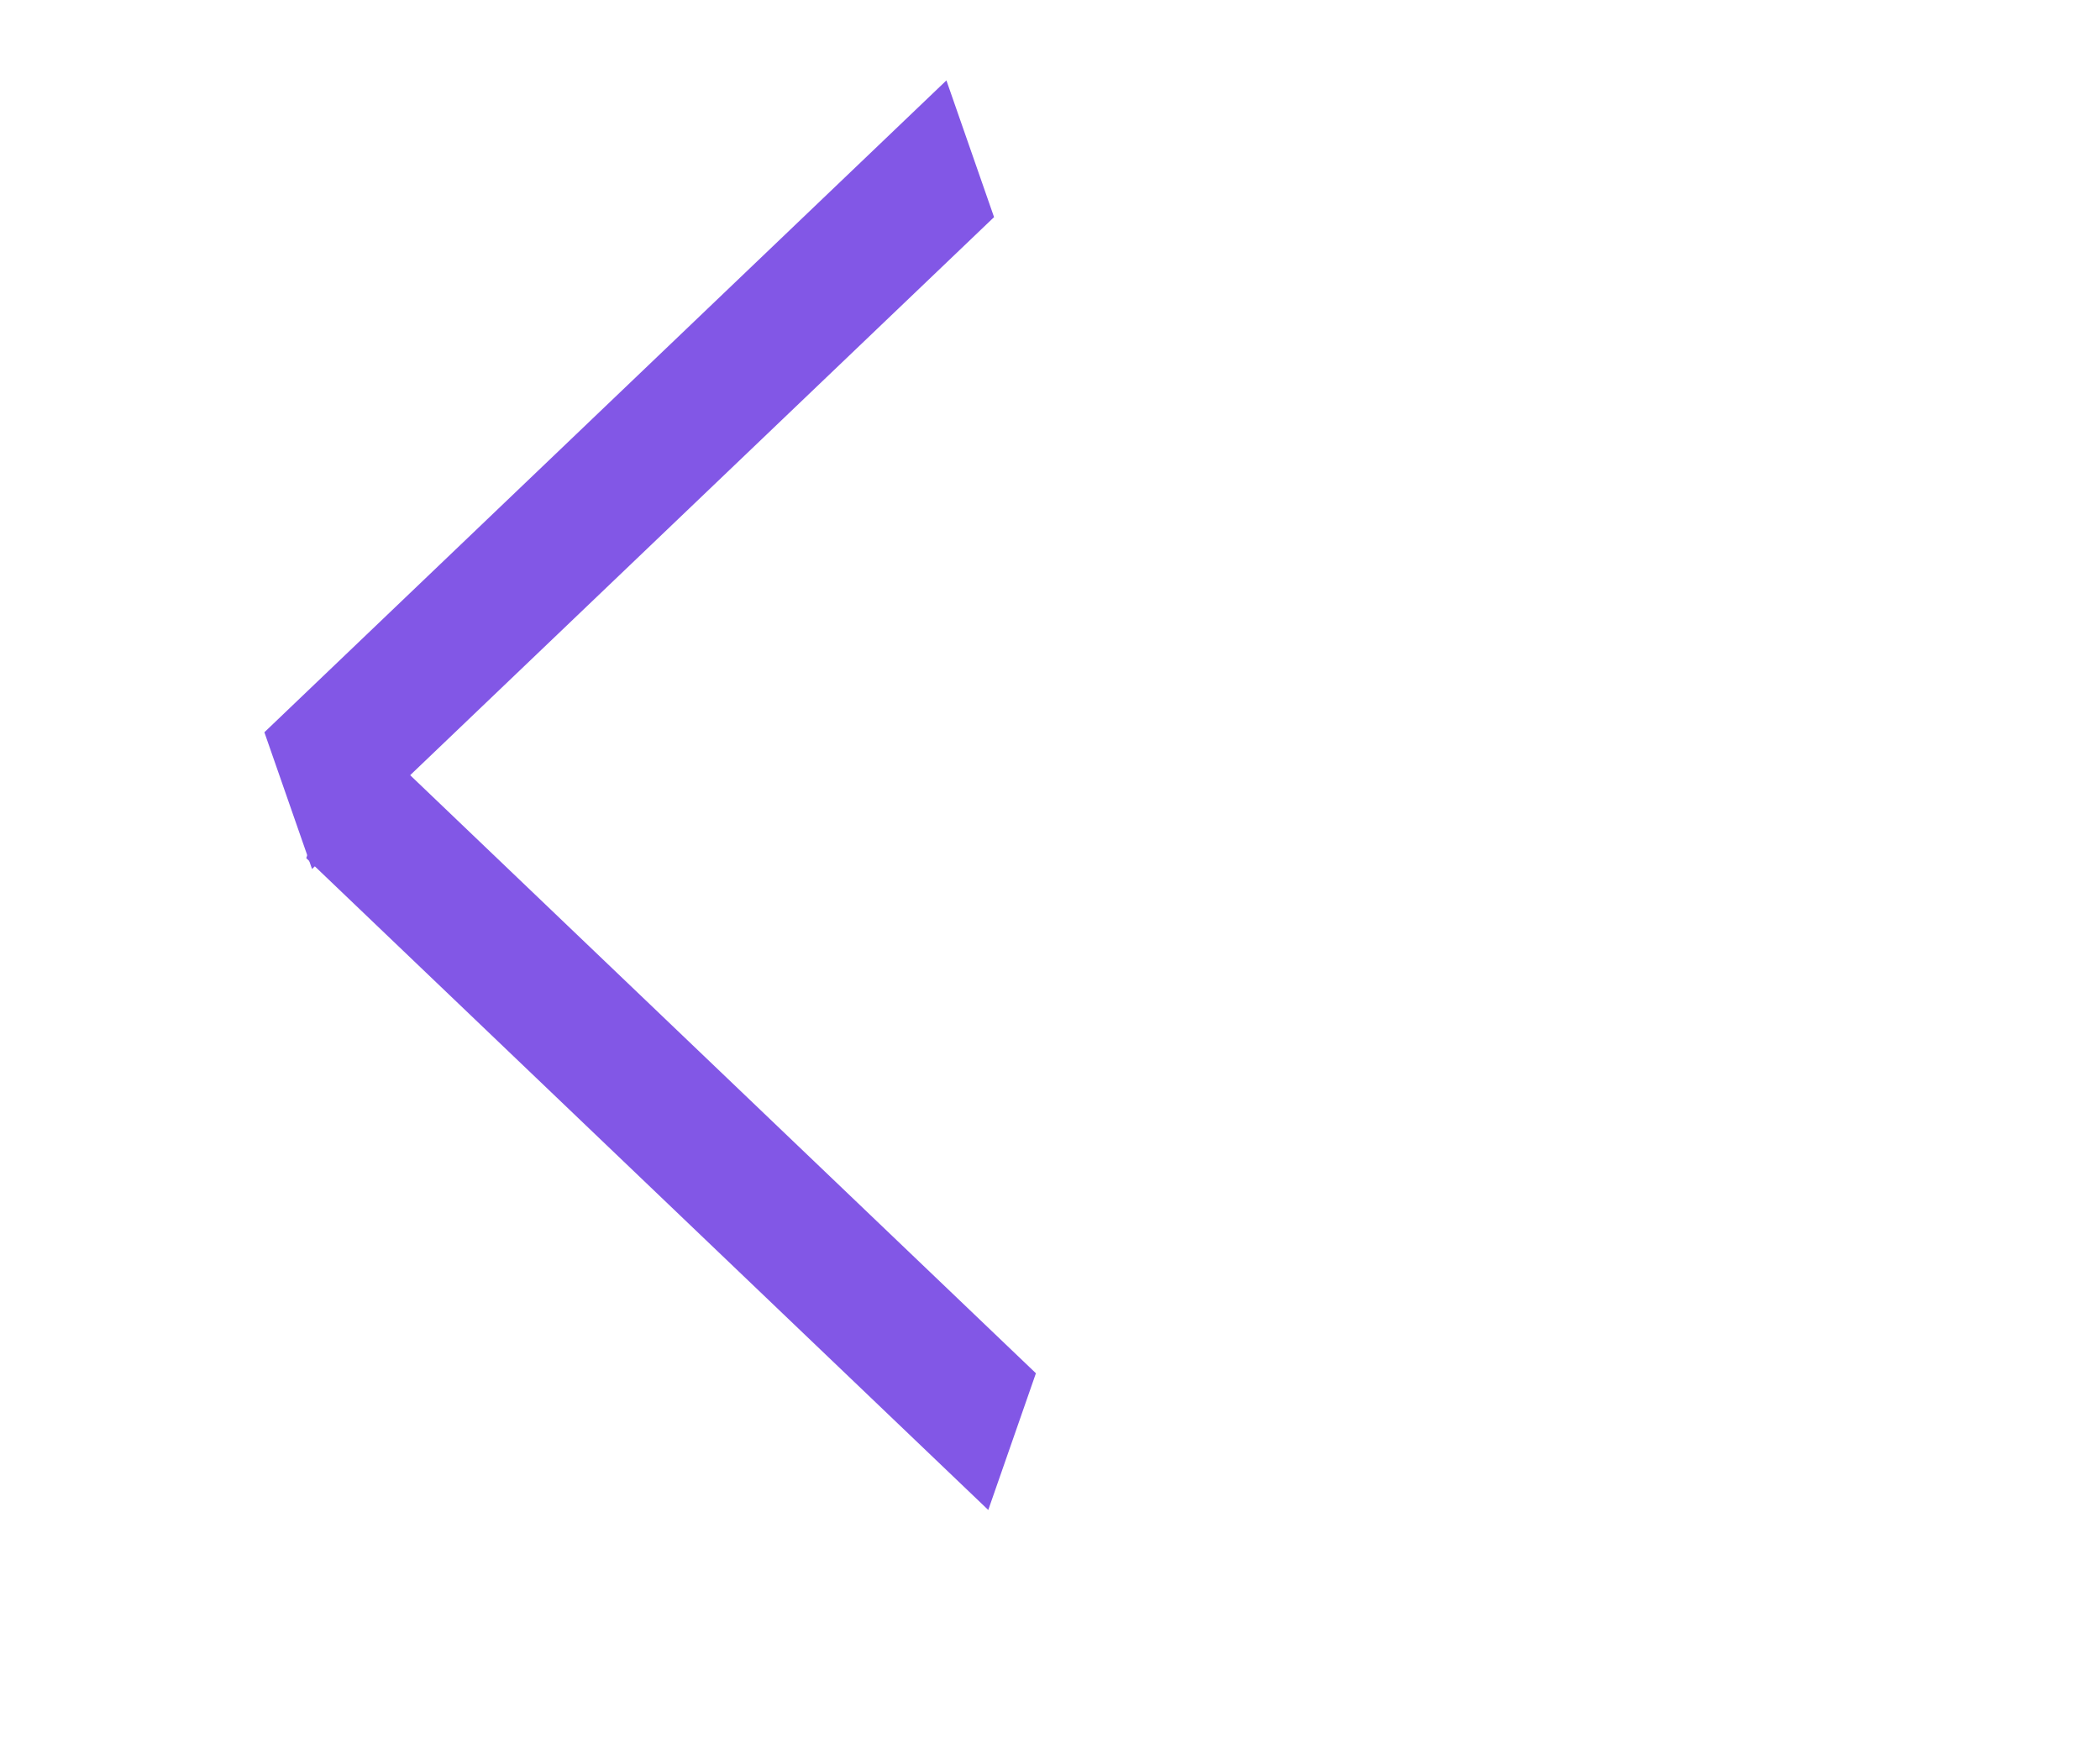<svg width="29" height="24" viewBox="0 0 29 24" fill="none" xmlns="http://www.w3.org/2000/svg">
<line y1="-1" x2="13.027" y2="-1" transform="matrix(0.723 -0.691 0.329 0.944 4.309 12)" stroke="#8257E6" stroke-width="2"/>
<line y1="-1" x2="13.027" y2="-1" transform="matrix(0.723 0.691 -0.329 0.944 4.229 11.85)" stroke="#8257E6" stroke-width="2"/>
</svg>
